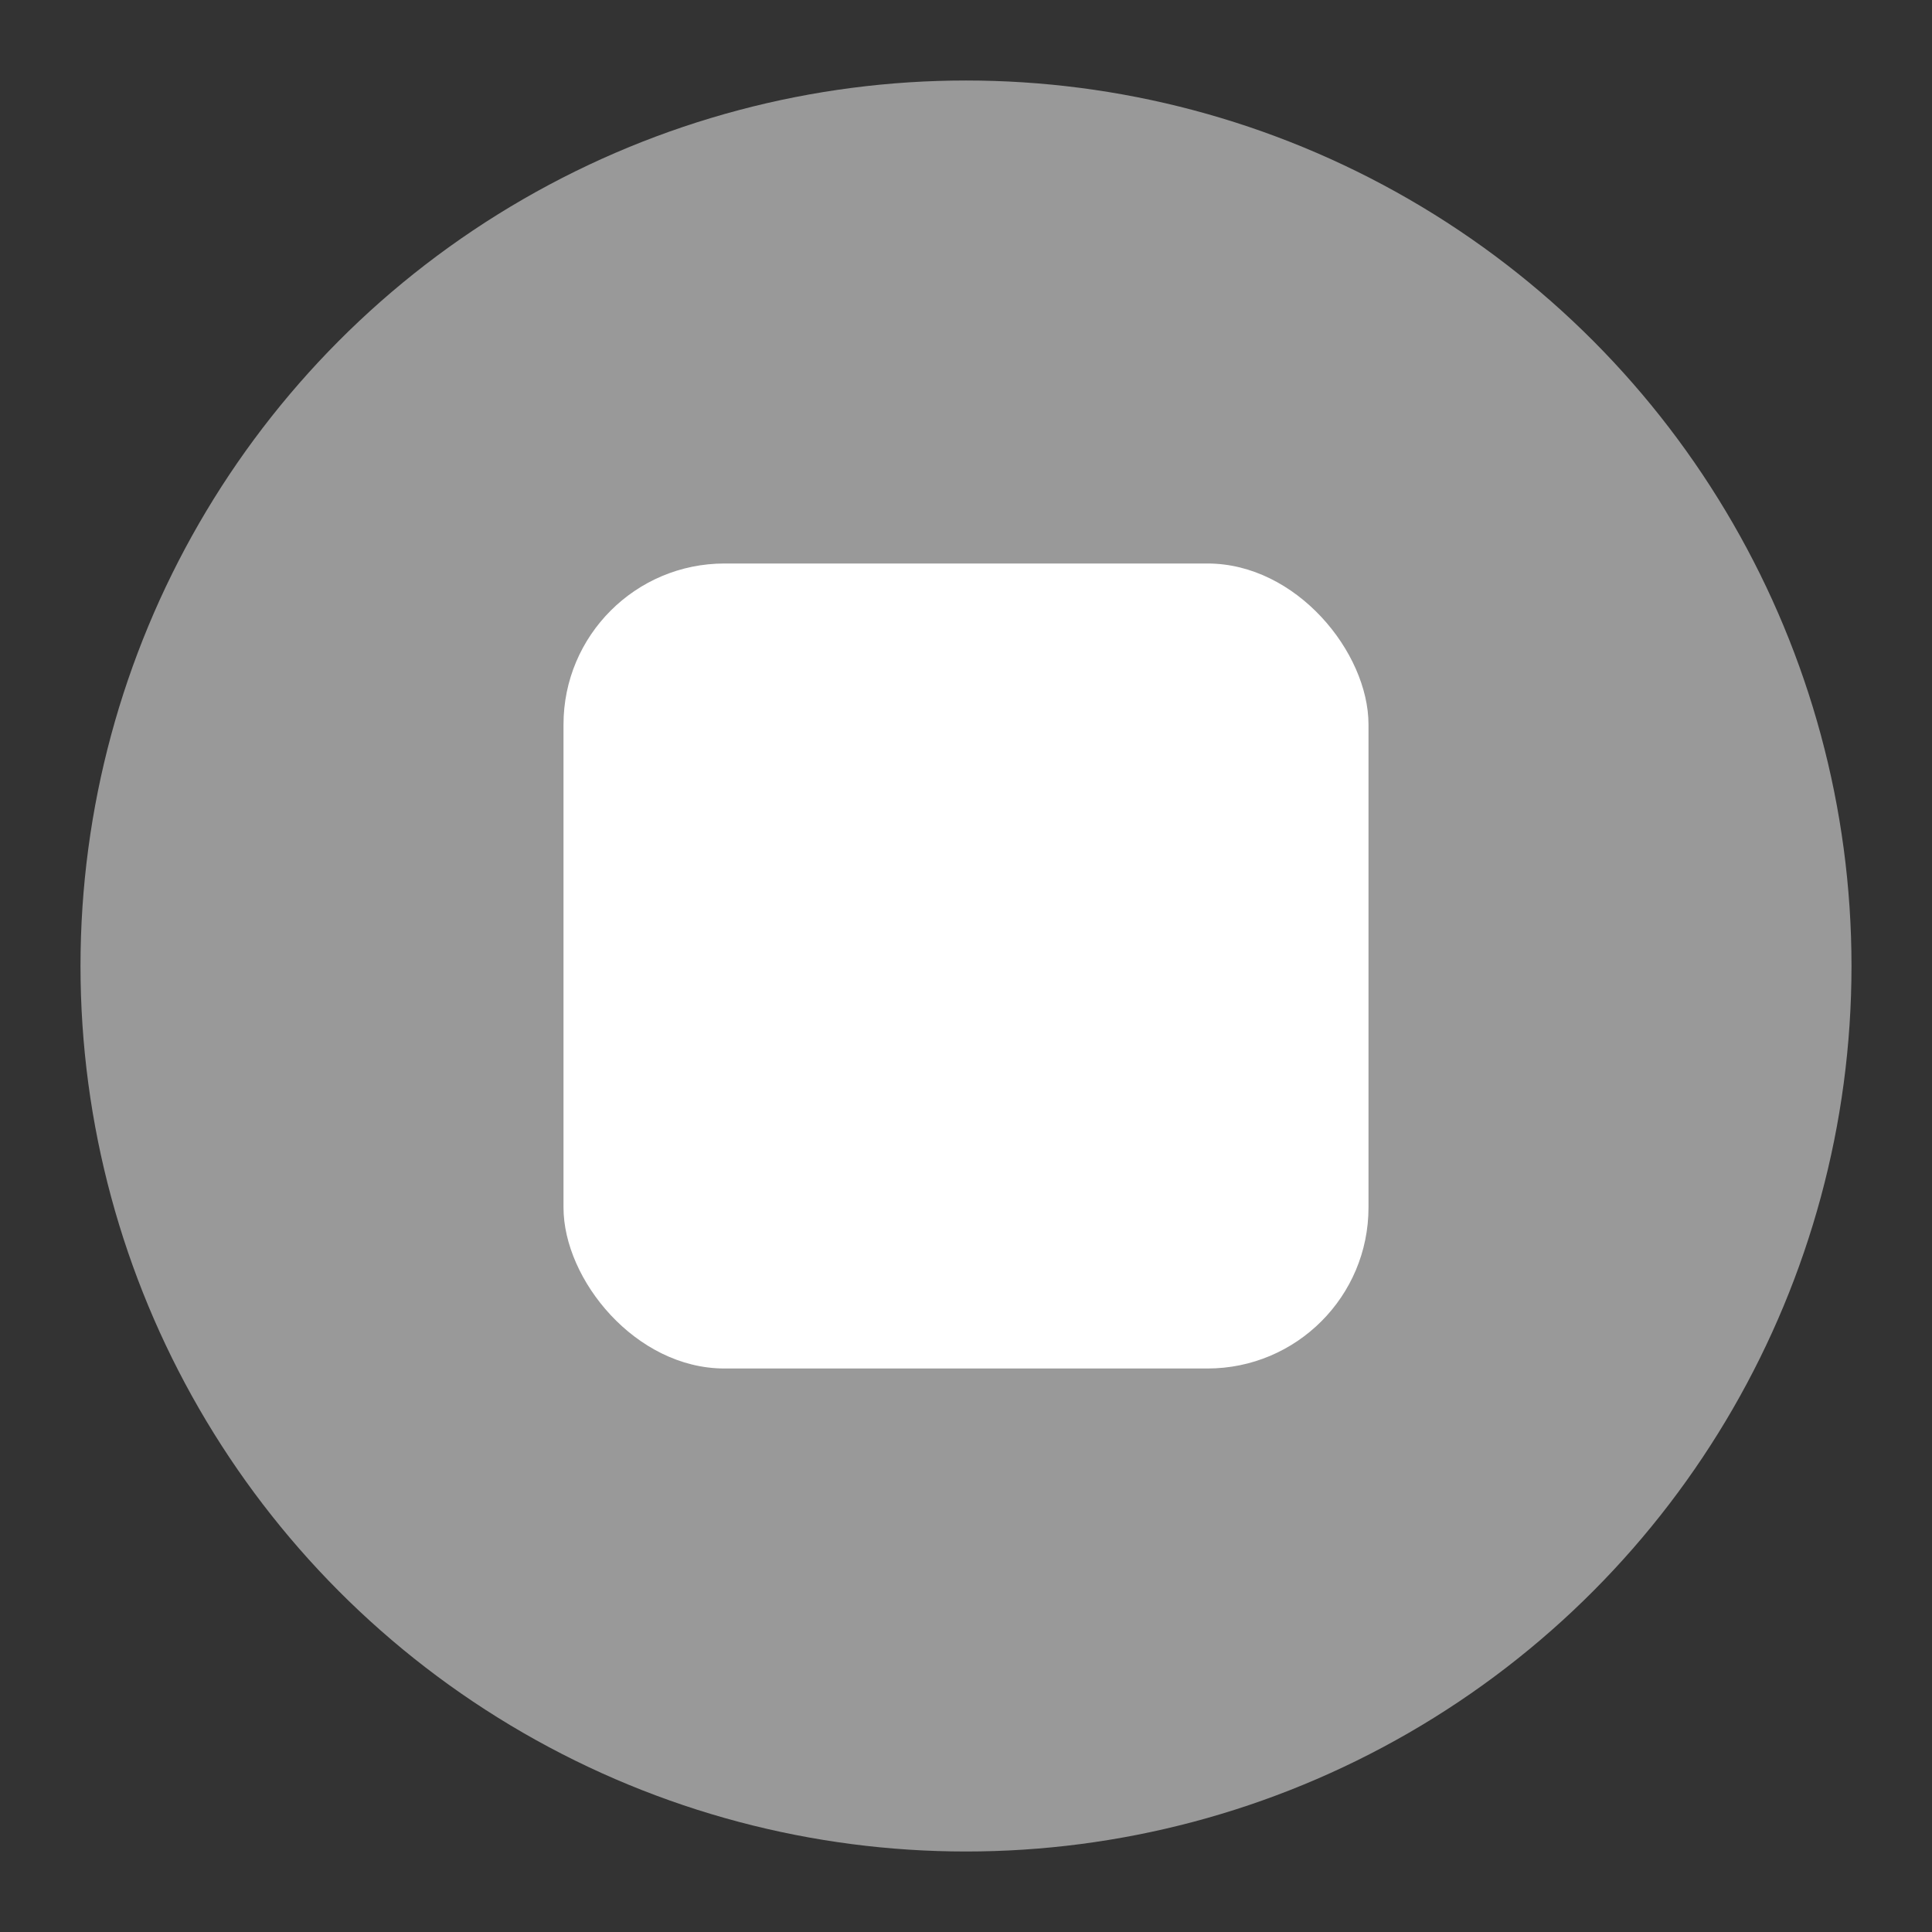 <svg xmlns="http://www.w3.org/2000/svg" xmlns:xlink="http://www.w3.org/1999/xlink" width="24" height="24" viewBox="0 0 24 24">
  <rect x="0" y="0" width="24" height="24" fill="#333333" stroke="none"/>
  <defs>
    <clipPath id="clip-icon-offline">
      <rect width="24" height="24"/>
    </clipPath>
  </defs>
  <g id="icon-offline" clip-path="url(#clip-icon-offline)">
    <circle id="Ellipse_52" data-name="Ellipse 52" cx="11" cy="11" r="11" transform="translate(1 1)" fill="#999"/>
    <rect id="Rechteck_2539" data-name="Rechteck 2539" width="10" height="10" rx="2" transform="translate(7 7)" fill="#fff"/>
  </g>
</svg>
